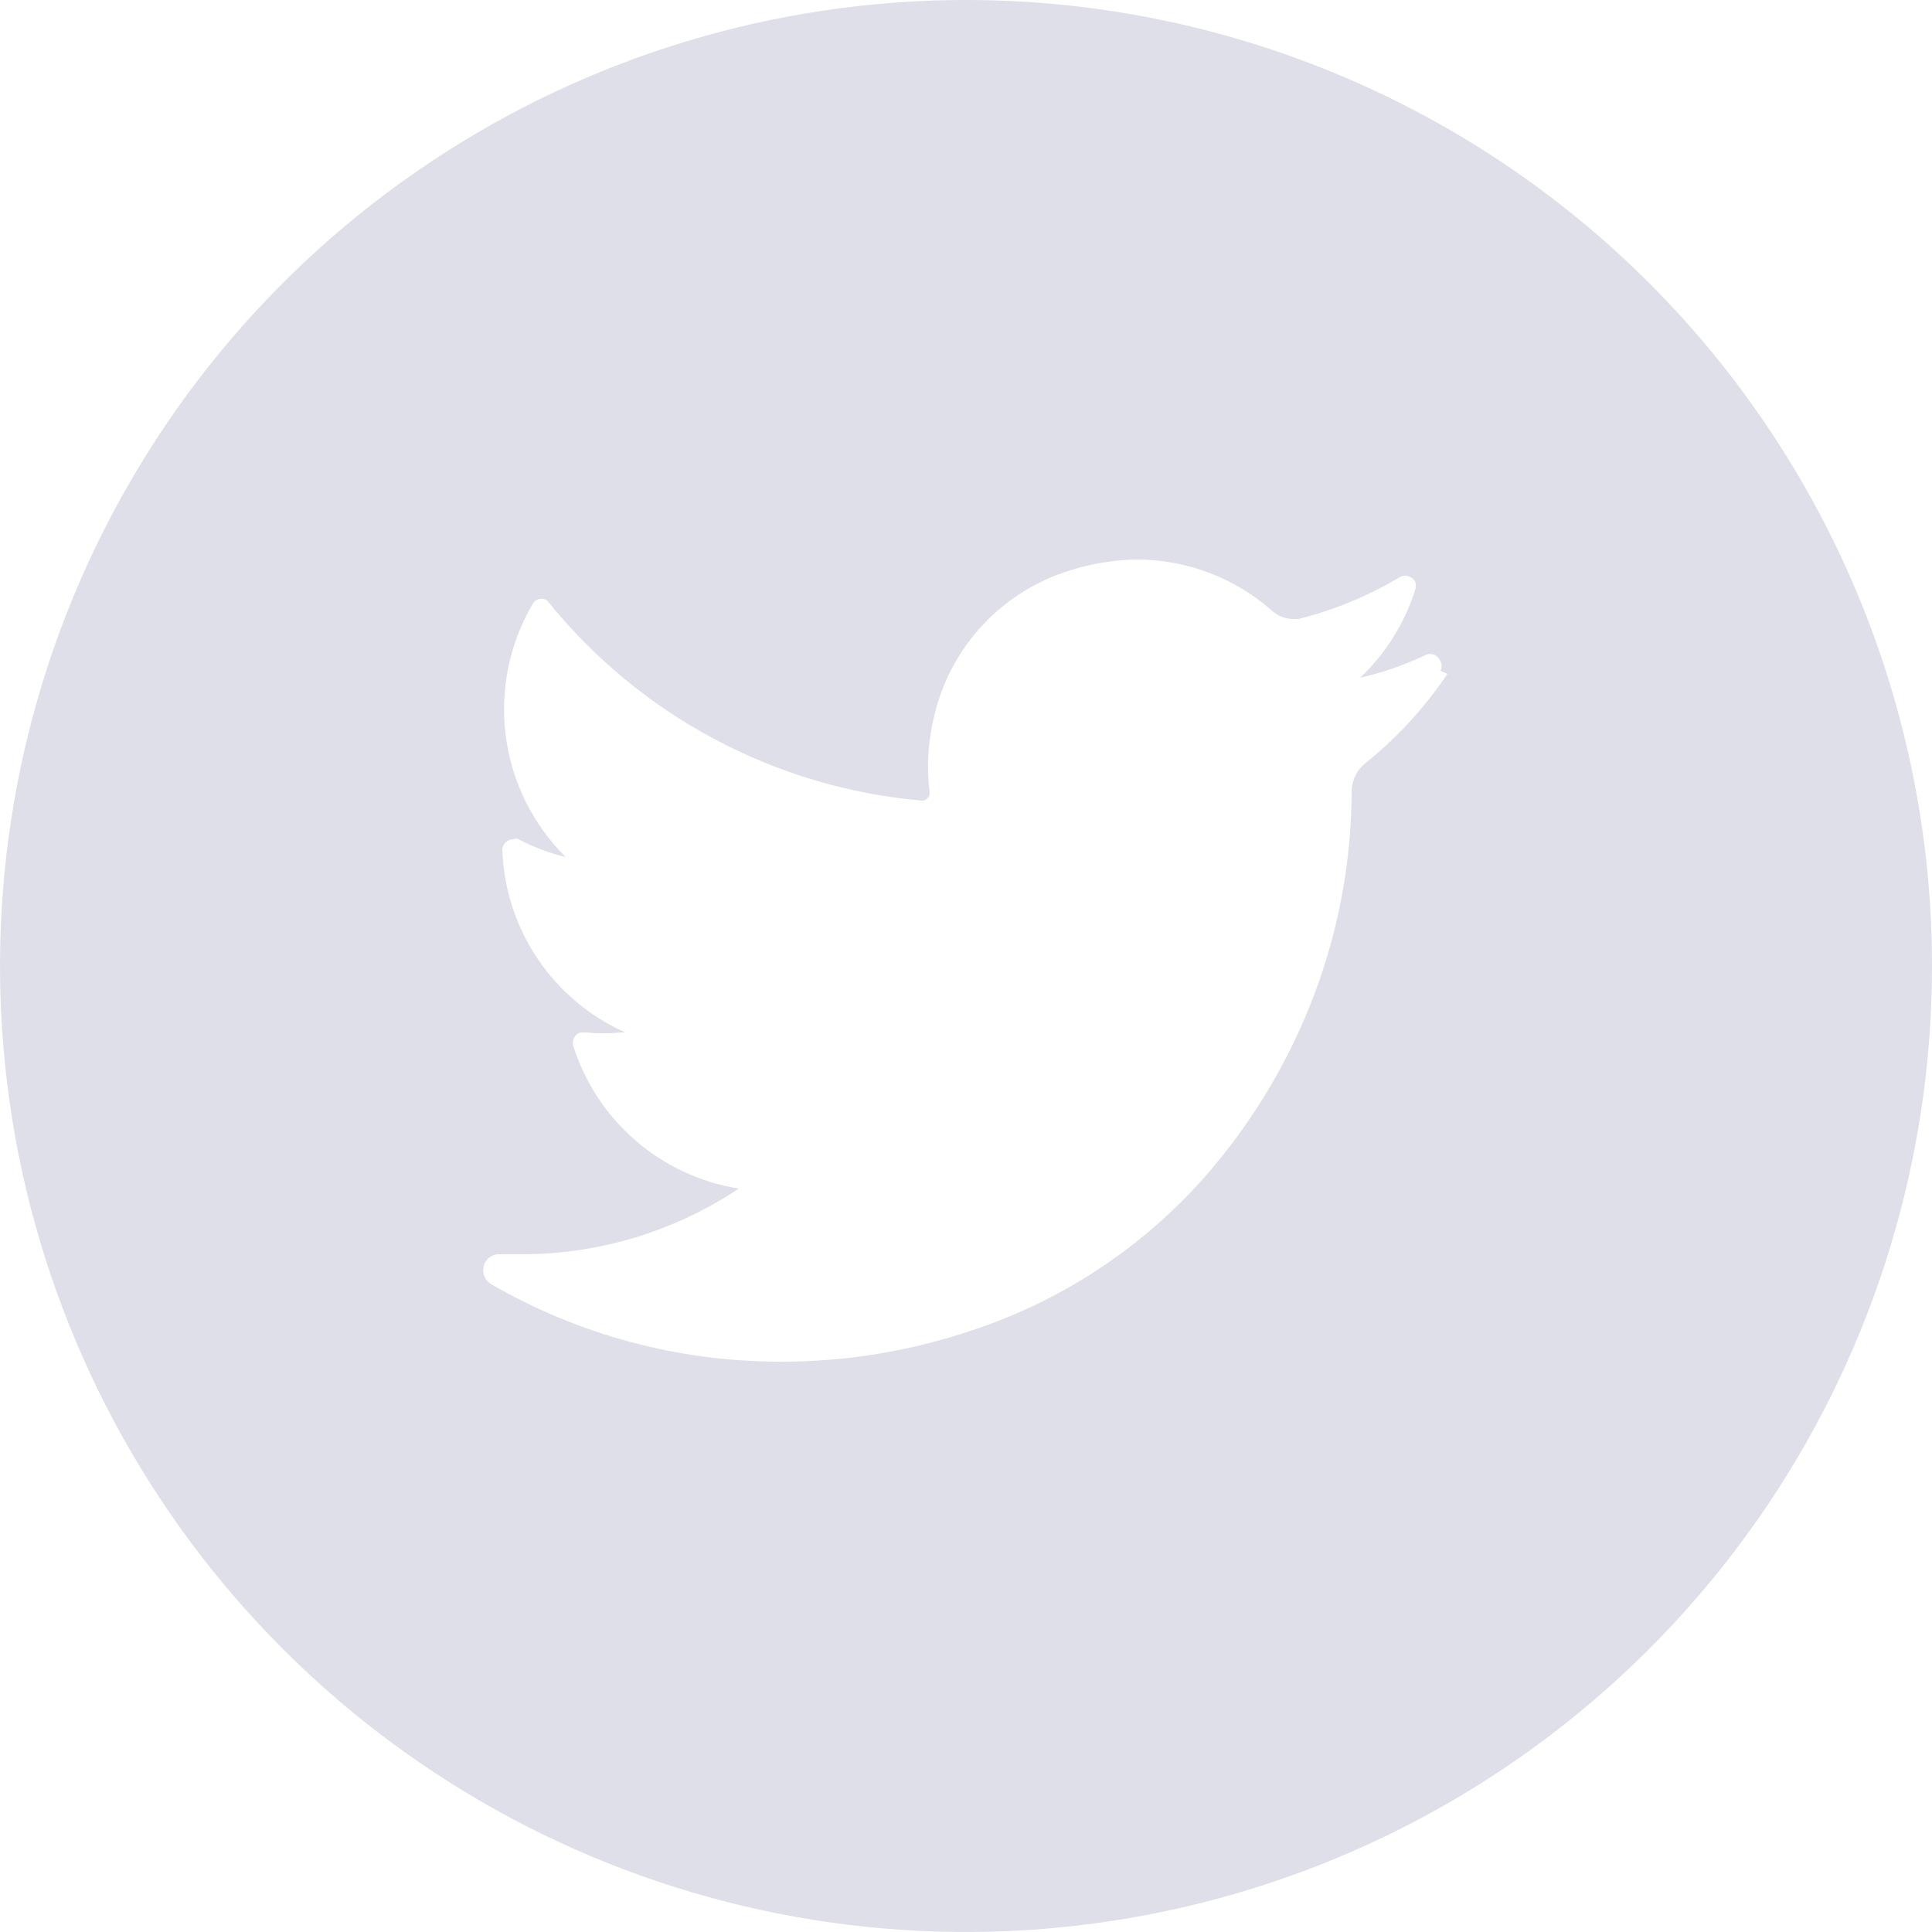 <svg width="40" height="40" viewBox="0 0 40 40" fill="none" xmlns="http://www.w3.org/2000/svg">
<path d="M20 0C16.044 0 12.178 1.173 8.889 3.371C5.6 5.568 3.036 8.692 1.522 12.346C0.009 16.001 -0.387 20.022 0.384 23.902C1.156 27.781 3.061 31.345 5.858 34.142C8.655 36.939 12.219 38.844 16.098 39.616C19.978 40.387 23.999 39.991 27.654 38.478C31.308 36.964 34.432 34.4 36.629 31.111C38.827 27.822 40 23.956 40 20C40 14.696 37.893 9.609 34.142 5.858C30.391 2.107 25.304 0 20 0ZM29.968 13.952C29.491 14.661 28.908 15.292 28.24 15.824C28.159 15.896 28.094 15.985 28.05 16.084C28.006 16.184 27.983 16.291 27.984 16.4C27.979 17.827 27.718 19.241 27.216 20.576C26.69 21.973 25.915 23.264 24.928 24.384C23.605 25.876 21.902 26.982 20 27.584C18.75 27.993 17.443 28.199 16.128 28.192C14.038 28.189 11.986 27.637 10.176 26.592C10.11 26.555 10.058 26.497 10.029 26.428C10 26.358 9.996 26.281 10.016 26.208C10.034 26.138 10.076 26.076 10.134 26.032C10.192 25.988 10.263 25.966 10.336 25.968H10.832C12.421 25.963 13.974 25.49 15.296 24.608C14.509 24.483 13.771 24.141 13.167 23.621C12.562 23.101 12.114 22.424 11.872 21.664C11.862 21.636 11.858 21.606 11.86 21.576C11.862 21.546 11.87 21.516 11.883 21.489C11.896 21.463 11.915 21.439 11.938 21.419C11.961 21.4 11.987 21.385 12.016 21.376H12.128C12.373 21.4 12.619 21.4 12.864 21.376H12.944C12.209 21.047 11.582 20.519 11.132 19.852C10.682 19.184 10.429 18.404 10.4 17.6C10.4 17.541 10.424 17.484 10.466 17.442C10.508 17.4 10.565 17.376 10.624 17.376C10.641 17.367 10.661 17.363 10.68 17.363C10.699 17.363 10.719 17.367 10.736 17.376C11.045 17.538 11.373 17.662 11.712 17.744C11.033 17.072 10.597 16.193 10.472 15.246C10.348 14.299 10.542 13.337 11.024 12.512C11.037 12.485 11.056 12.462 11.079 12.443C11.102 12.424 11.129 12.41 11.158 12.403C11.187 12.395 11.217 12.394 11.246 12.399C11.275 12.404 11.303 12.415 11.328 12.432C12.275 13.611 13.45 14.586 14.784 15.298C16.118 16.01 17.582 16.445 19.088 16.576C19.13 16.576 19.171 16.559 19.201 16.529C19.231 16.499 19.248 16.458 19.248 16.416C19.18 15.881 19.212 15.339 19.344 14.816C19.509 14.112 19.856 13.463 20.35 12.935C20.844 12.408 21.468 12.019 22.16 11.808C22.6 11.668 23.058 11.593 23.52 11.584C24.571 11.581 25.586 11.969 26.368 12.672C26.478 12.759 26.612 12.809 26.752 12.816H26.88C27.617 12.633 28.324 12.341 28.976 11.952C29.029 11.922 29.092 11.913 29.152 11.928C29.211 11.943 29.263 11.98 29.296 12.032C29.321 12.094 29.321 12.162 29.296 12.224C29.076 12.913 28.685 13.535 28.16 14.032C28.635 13.923 29.096 13.762 29.536 13.552C29.564 13.542 29.594 13.538 29.624 13.54C29.654 13.542 29.684 13.55 29.711 13.563C29.737 13.576 29.761 13.595 29.781 13.618C29.8 13.641 29.815 13.667 29.824 13.696C29.84 13.726 29.848 13.759 29.848 13.792C29.848 13.825 29.84 13.858 29.824 13.888L29.968 13.952Z" fill="#DEDFE8"/>
</svg>

